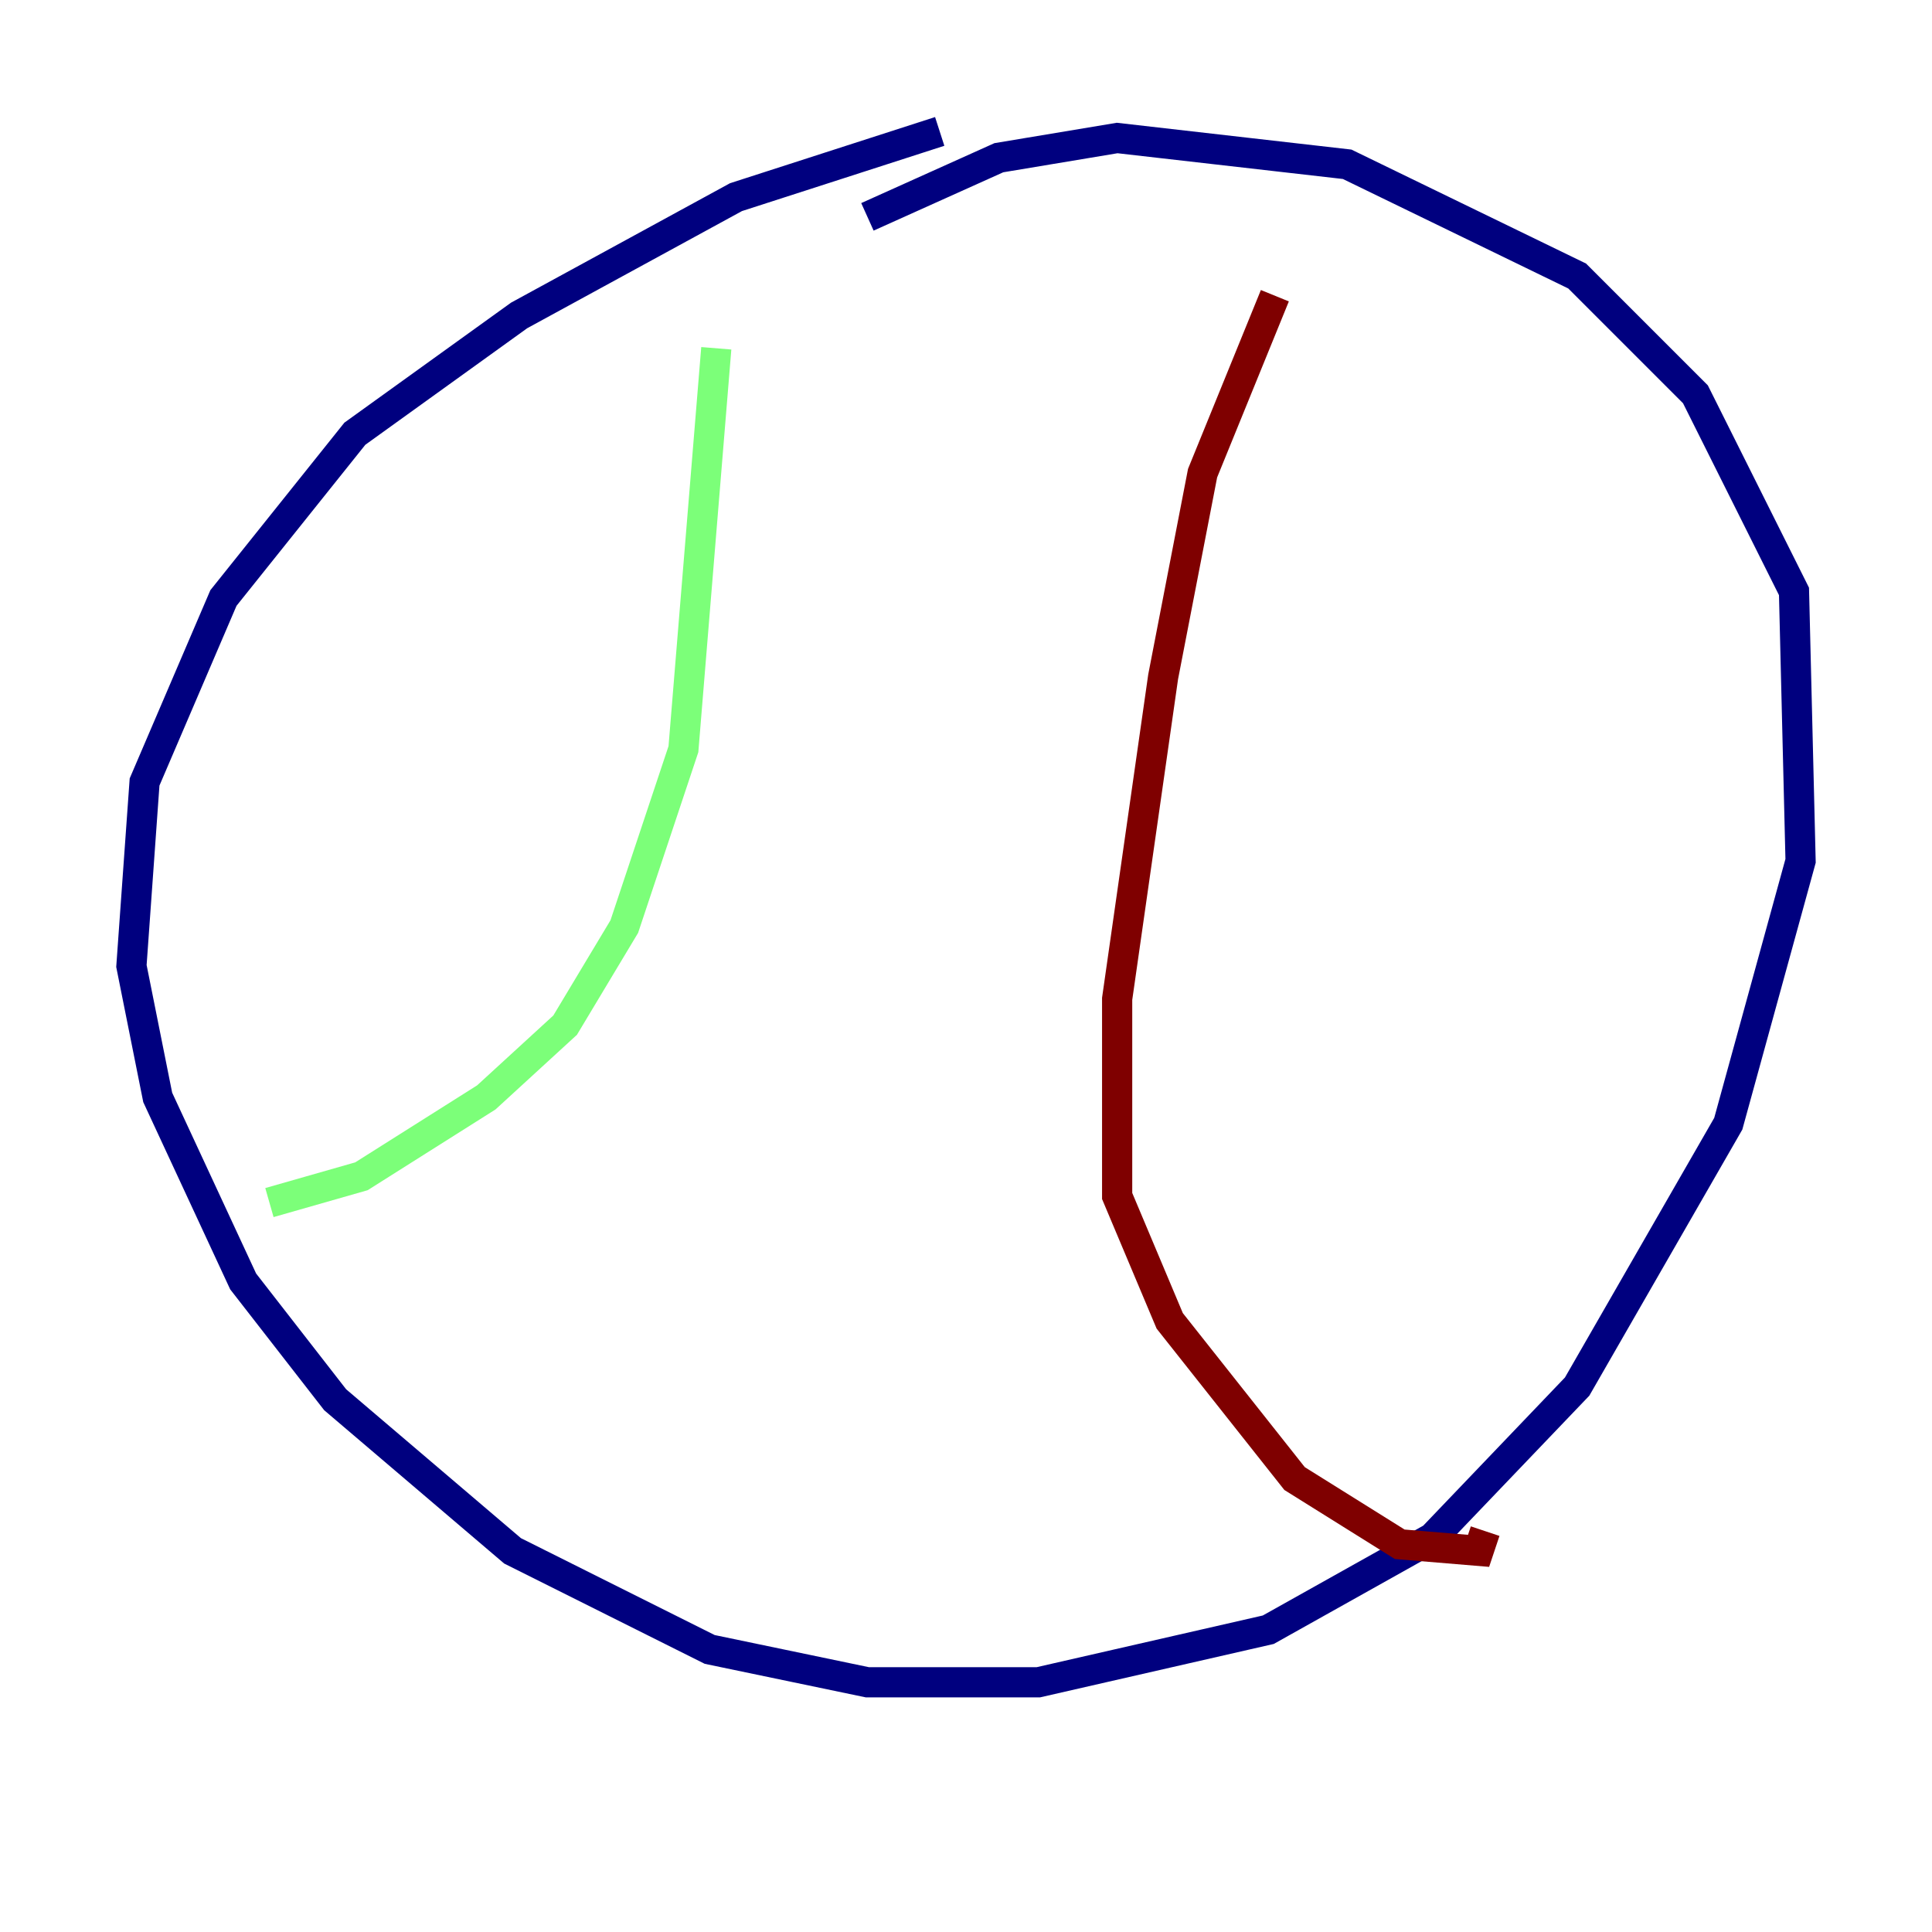<?xml version="1.0" encoding="utf-8" ?>
<svg baseProfile="tiny" height="128" version="1.2" viewBox="0,0,128,128" width="128" xmlns="http://www.w3.org/2000/svg" xmlns:ev="http://www.w3.org/2001/xml-events" xmlns:xlink="http://www.w3.org/1999/xlink"><defs /><polyline fill="none" points="62.258,8.707 48.762,13.061 34.395,20.898 23.51,28.735 14.803,39.619 9.578,51.809 8.707,64.0 10.449,72.707 16.109,84.898 22.204,92.735 33.959,102.748 47.02,109.279 57.469,111.456 68.789,111.456 84.027,107.973 94.912,101.878 104.49,91.864 114.503,74.449 119.293,57.034 118.857,39.184 112.326,26.122 104.49,18.286 89.252,10.884 74.014,9.143 66.177,10.449 57.469,14.367" stroke="#00007f" stroke-width="2" /><polyline fill="none" points="47.456,23.075 45.279,49.633 41.361,61.388 37.442,67.918 32.218,72.707 23.946,77.932 17.85,79.674" stroke="#7cff79" stroke-width="2" /><polyline fill="none" points="84.463,19.592 79.674,31.347 77.061,44.843 74.014,66.177 74.014,79.238 77.497,87.51 85.769,97.959 92.735,102.313 97.959,102.748 98.395,101.442" stroke="#7f0000" stroke-width="2" /></svg>